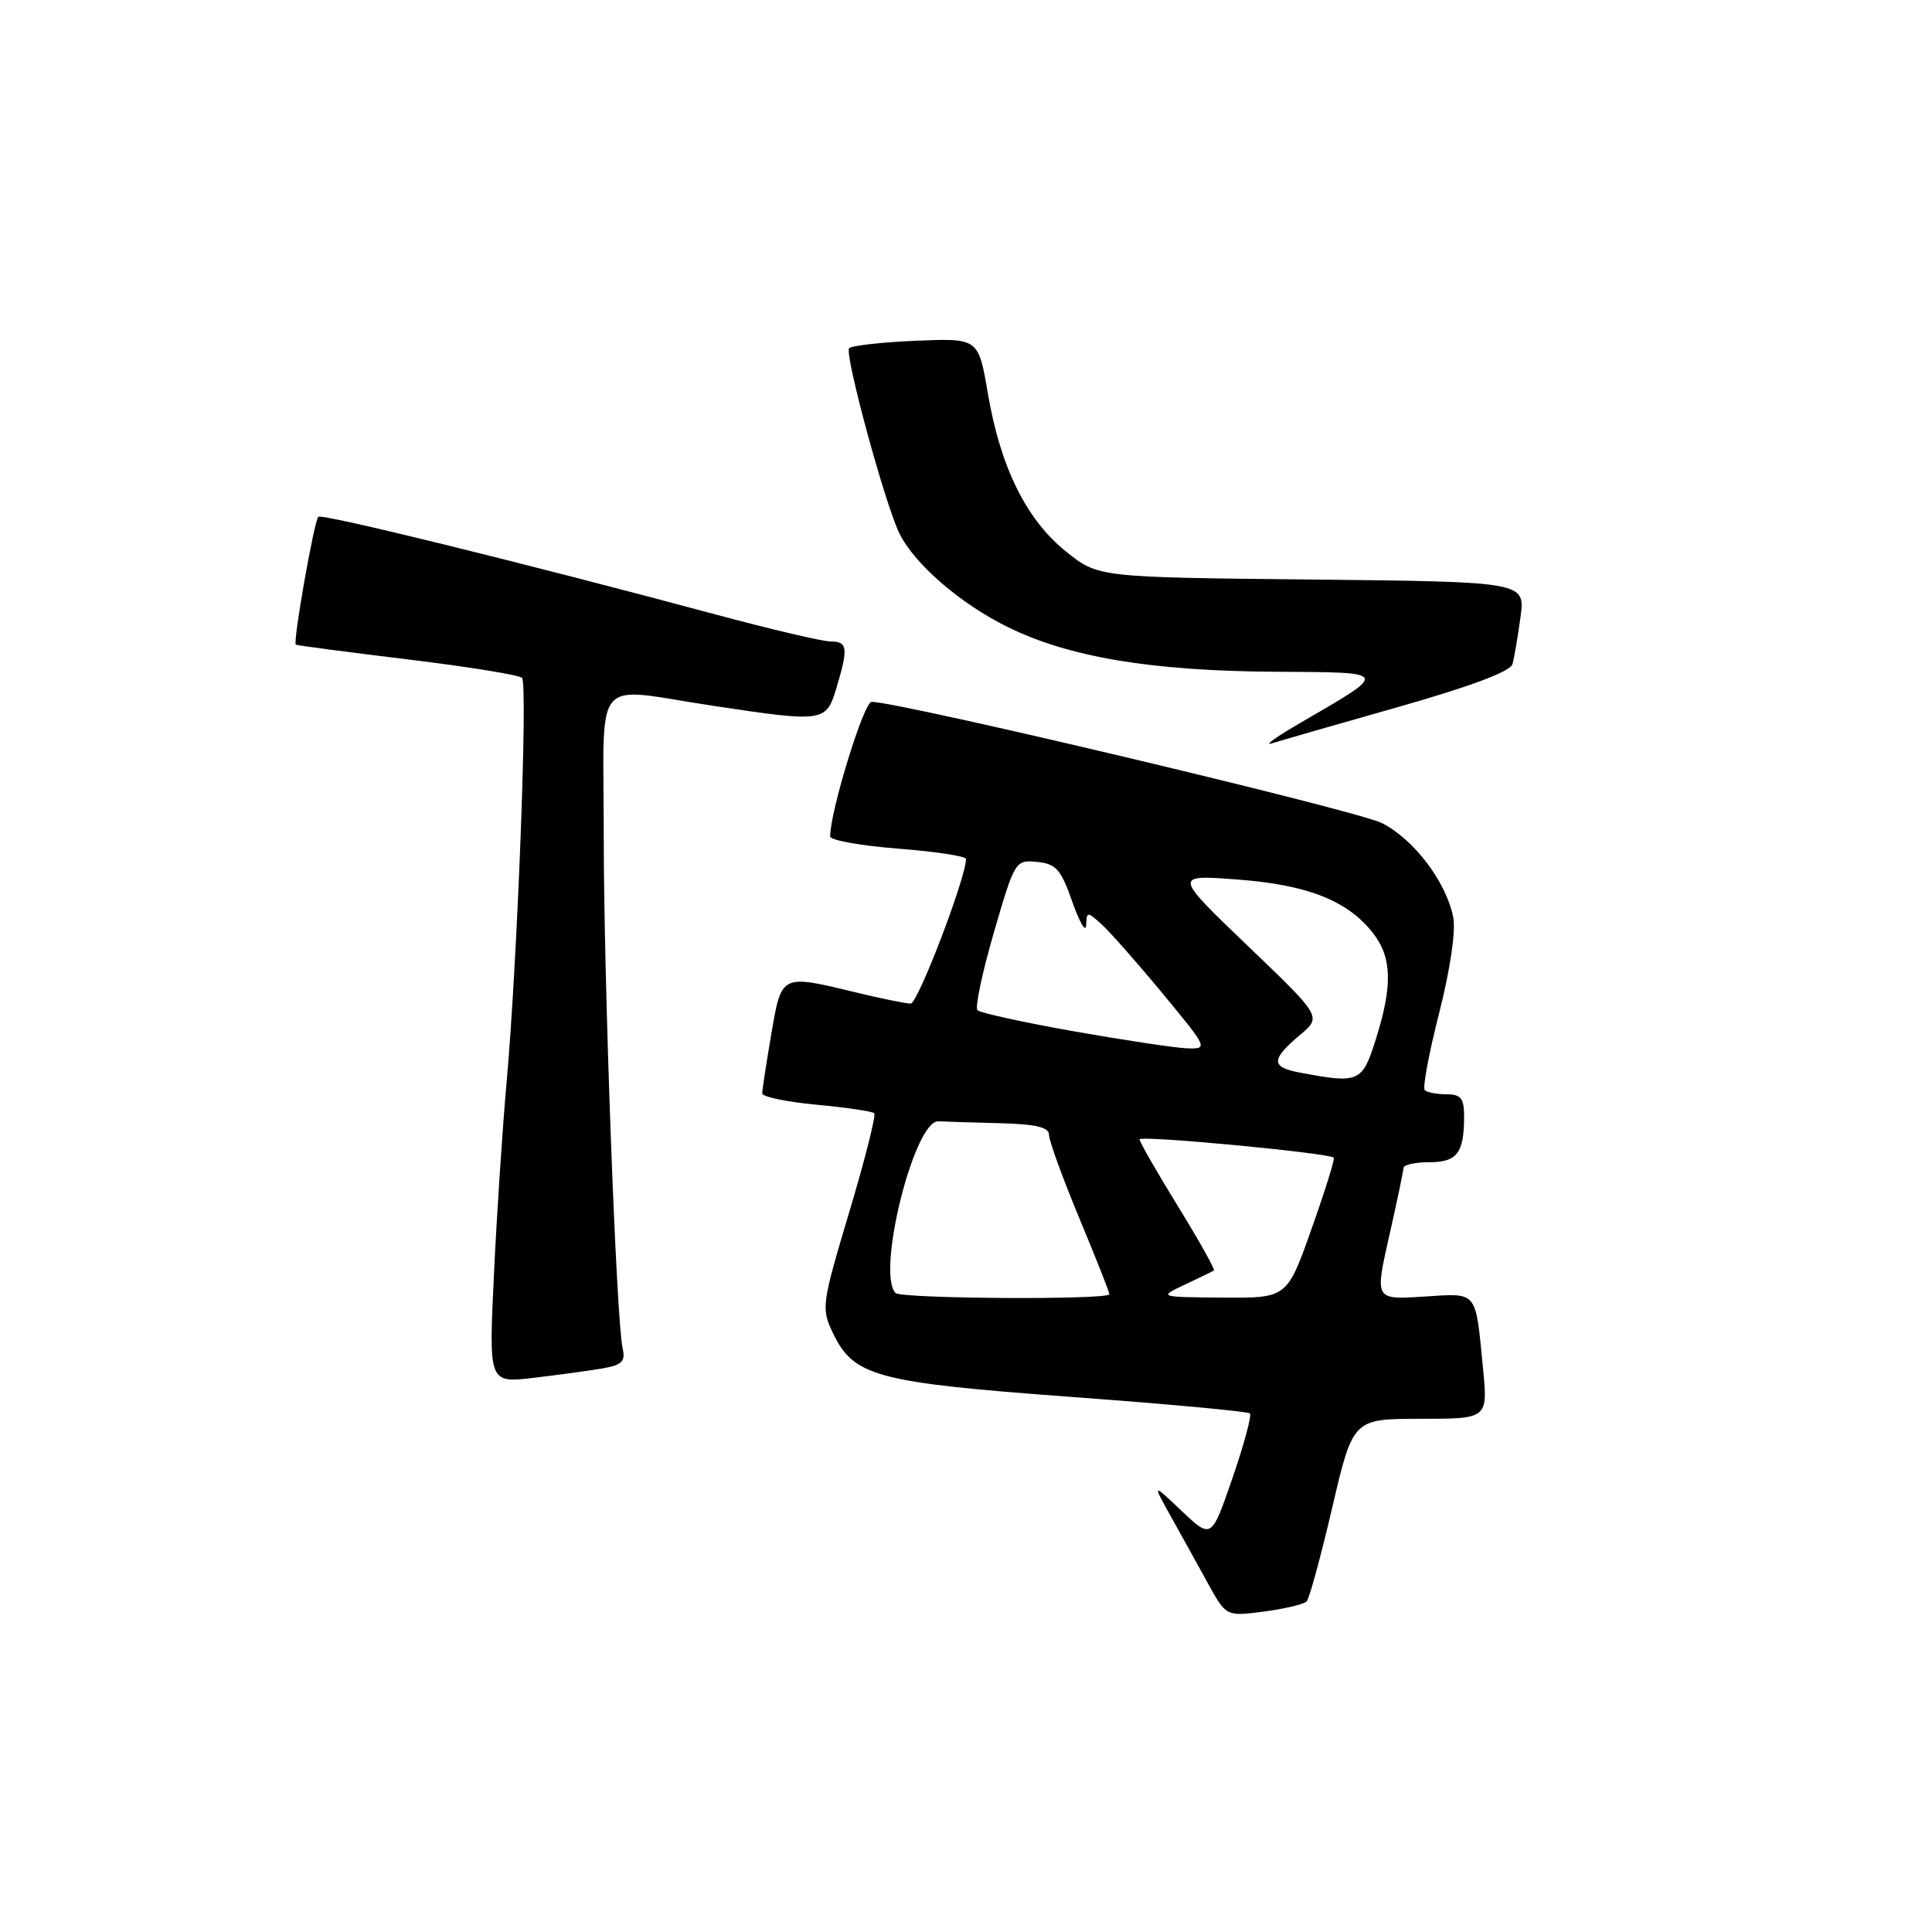 <?xml version="1.0" encoding="UTF-8" standalone="no"?>
<!DOCTYPE svg PUBLIC "-//W3C//DTD SVG 1.1//EN" "http://www.w3.org/Graphics/SVG/1.1/DTD/svg11.dtd" >
<svg xmlns="http://www.w3.org/2000/svg" xmlns:xlink="http://www.w3.org/1999/xlink" version="1.1" viewBox="0 0 256 256">
 <g >
 <path fill="currentColor"
d=" M 173.14 212.19 C 173.50 211.81 175.02 206.21 176.53 199.75 C 179.28 188.00 179.28 188.00 188.22 188.00 C 197.16 188.00 197.16 188.00 196.50 181.25 C 195.48 170.85 195.90 171.35 188.58 171.81 C 182.17 172.22 182.17 172.22 184.06 163.86 C 185.10 159.26 185.96 155.16 185.97 154.75 C 185.99 154.34 187.53 154.00 189.39 154.00 C 193.08 154.00 194.00 152.78 194.00 147.92 C 194.00 145.53 193.58 145.00 191.67 145.00 C 190.38 145.00 189.09 144.75 188.79 144.45 C 188.48 144.15 189.34 139.55 190.70 134.22 C 192.17 128.42 192.92 123.33 192.56 121.53 C 191.62 116.85 187.37 111.23 183.13 109.07 C 179.87 107.40 119.22 93.00 115.49 93.00 C 114.46 93.00 110.00 107.50 110.00 110.83 C 110.00 111.33 114.05 112.06 119.00 112.45 C 123.95 112.83 128.00 113.45 128.00 113.82 C 128.00 116.30 121.61 133.00 120.67 132.98 C 120.03 132.98 116.80 132.32 113.50 131.52 C 103.43 129.09 103.58 129.02 102.20 137.02 C 101.54 140.88 101.00 144.41 101.00 144.87 C 101.00 145.34 104.24 146.01 108.19 146.38 C 112.15 146.75 115.59 147.26 115.84 147.51 C 116.10 147.76 114.61 153.66 112.53 160.61 C 108.89 172.78 108.81 173.37 110.34 176.58 C 113.11 182.39 116.05 183.18 141.82 185.09 C 154.65 186.03 165.36 187.02 165.62 187.29 C 165.88 187.55 164.84 191.40 163.31 195.85 C 160.52 203.94 160.52 203.94 156.59 200.22 C 152.67 196.50 152.67 196.50 155.18 201.00 C 156.56 203.47 158.77 207.46 160.08 209.85 C 162.48 214.19 162.48 214.19 167.49 213.54 C 170.24 213.17 172.79 212.57 173.14 212.19 Z  M 79.74 181.34 C 82.43 180.88 82.90 180.41 82.50 178.64 C 81.65 174.84 80.00 130.09 80.00 110.76 C 80.00 88.95 78.23 91.07 94.41 93.51 C 109.21 95.74 109.47 95.70 110.84 91.13 C 112.42 85.87 112.31 85.00 110.07 85.00 C 109.01 85.00 102.15 83.39 94.82 81.42 C 69.43 74.60 42.65 68.02 42.18 68.48 C 41.61 69.05 38.78 85.16 39.20 85.42 C 39.37 85.53 46.02 86.40 54.00 87.37 C 61.98 88.34 68.80 89.44 69.17 89.82 C 69.96 90.62 68.55 127.68 67.12 143.50 C 66.58 149.55 65.82 160.97 65.45 168.88 C 64.76 183.26 64.76 183.26 70.63 182.58 C 73.86 182.20 77.96 181.64 79.74 181.34 Z  M 185.24 93.69 C 194.84 90.96 200.14 88.98 200.41 88.00 C 200.64 87.17 201.12 84.38 201.47 81.79 C 202.11 77.09 202.11 77.09 173.80 76.79 C 145.50 76.50 145.50 76.50 141.24 73.07 C 135.99 68.85 132.57 61.93 130.90 52.15 C 129.65 44.81 129.65 44.81 121.41 45.15 C 116.87 45.34 112.88 45.79 112.52 46.14 C 111.84 46.83 117.31 66.97 119.21 70.75 C 121.25 74.81 127.29 80.02 133.54 83.09 C 141.66 87.09 152.58 88.91 169.00 89.01 C 184.21 89.10 184.11 88.92 172.50 95.67 C 169.20 97.58 167.40 98.86 168.49 98.51 C 169.59 98.16 177.13 95.99 185.24 93.69 Z  M 118.67 171.33 C 116.08 168.74 121.14 148.42 124.34 148.58 C 125.25 148.63 128.93 148.74 132.50 148.83 C 137.29 148.96 139.00 149.36 139.00 150.38 C 139.00 151.14 140.80 156.09 143.00 161.38 C 145.20 166.66 147.00 171.22 147.00 171.49 C 147.00 172.26 119.43 172.10 118.67 171.33 Z  M 157.00 170.22 C 158.93 169.31 160.66 168.47 160.85 168.35 C 161.04 168.24 158.90 164.42 156.10 159.86 C 153.29 155.31 151.00 151.31 151.00 150.97 C 151.00 150.40 176.10 152.77 176.73 153.40 C 176.90 153.56 175.57 157.81 173.78 162.85 C 170.54 172.00 170.54 172.00 162.02 171.94 C 153.50 171.87 153.50 171.87 157.00 170.22 Z  M 172.21 142.12 C 168.37 141.40 168.39 140.39 172.29 137.11 C 175.13 134.71 175.13 134.71 165.31 125.31 C 155.50 115.90 155.50 115.90 163.96 116.54 C 173.25 117.24 178.53 119.32 181.91 123.61 C 184.44 126.83 184.55 130.58 182.32 137.66 C 180.50 143.44 180.12 143.61 172.21 142.12 Z  M 142.32 136.66 C 135.63 135.47 129.86 134.21 129.52 133.86 C 129.17 133.51 130.15 128.88 131.69 123.57 C 134.46 114.05 134.54 113.92 137.42 114.21 C 139.94 114.46 140.58 115.19 142.09 119.50 C 143.06 122.25 143.88 123.64 143.92 122.60 C 144.00 120.76 144.07 120.76 145.97 122.48 C 147.06 123.46 150.69 127.58 154.04 131.63 C 160.05 138.89 160.10 139.00 157.32 138.91 C 155.77 138.86 149.02 137.84 142.32 136.66 Z "/>
</g>
</svg>